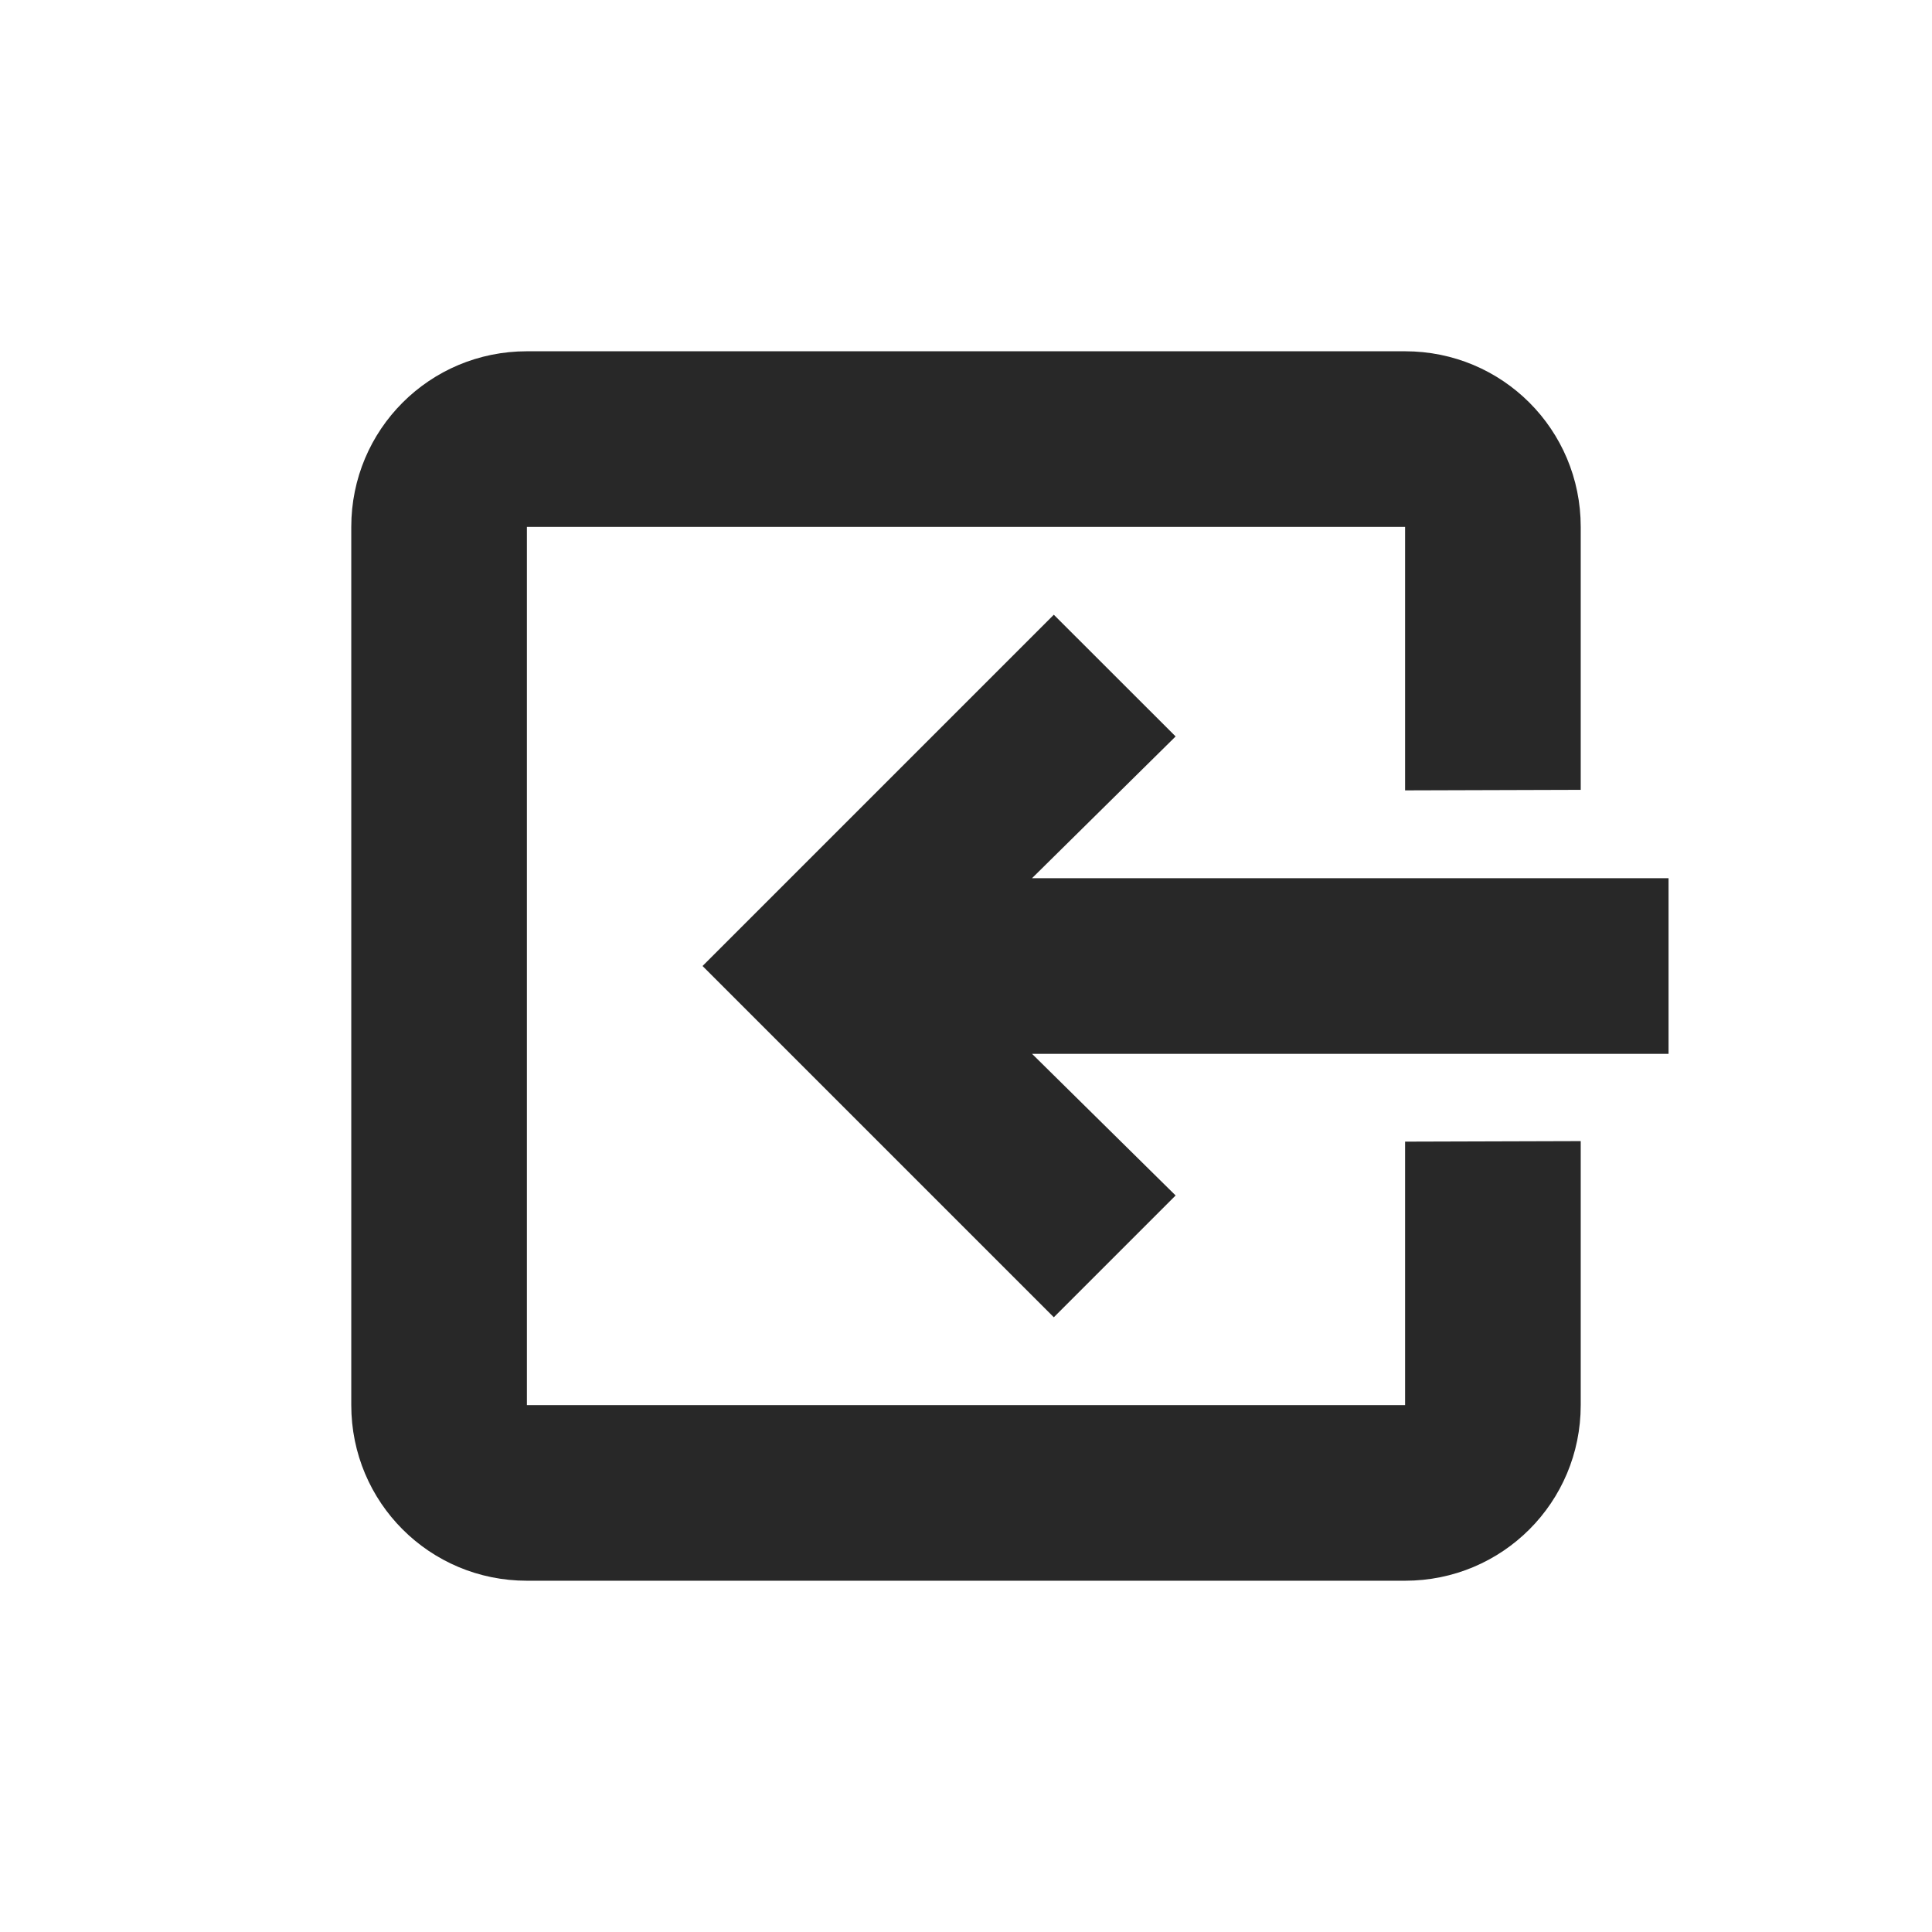 <svg width="22" height="22" version="1.1" xmlns="http://www.w3.org/2000/svg">
  <defs>
    <style id="current-color-scheme" type="text/css">.ColorScheme-Text { color:#282828; } .ColorScheme-Highlight { color:#458588; }</style>
  </defs>
  <path class="ColorScheme-Text" d="m6 4c-1.108 0-2 0.892-2 2v10c0 1.108 0.892 2 2 2h10c1.108 0 2-0.892 2-2v-3.006l-2 0.006v3h-10v-10h10v3l2-0.006v-2.994c0-1.108-0.892-2-2-2zm6 3-4 4 4 4 1.387-1.387-1.635-1.613h7.248v-2h-7.248l1.635-1.614z" fill="currentColor"/>
</svg>
